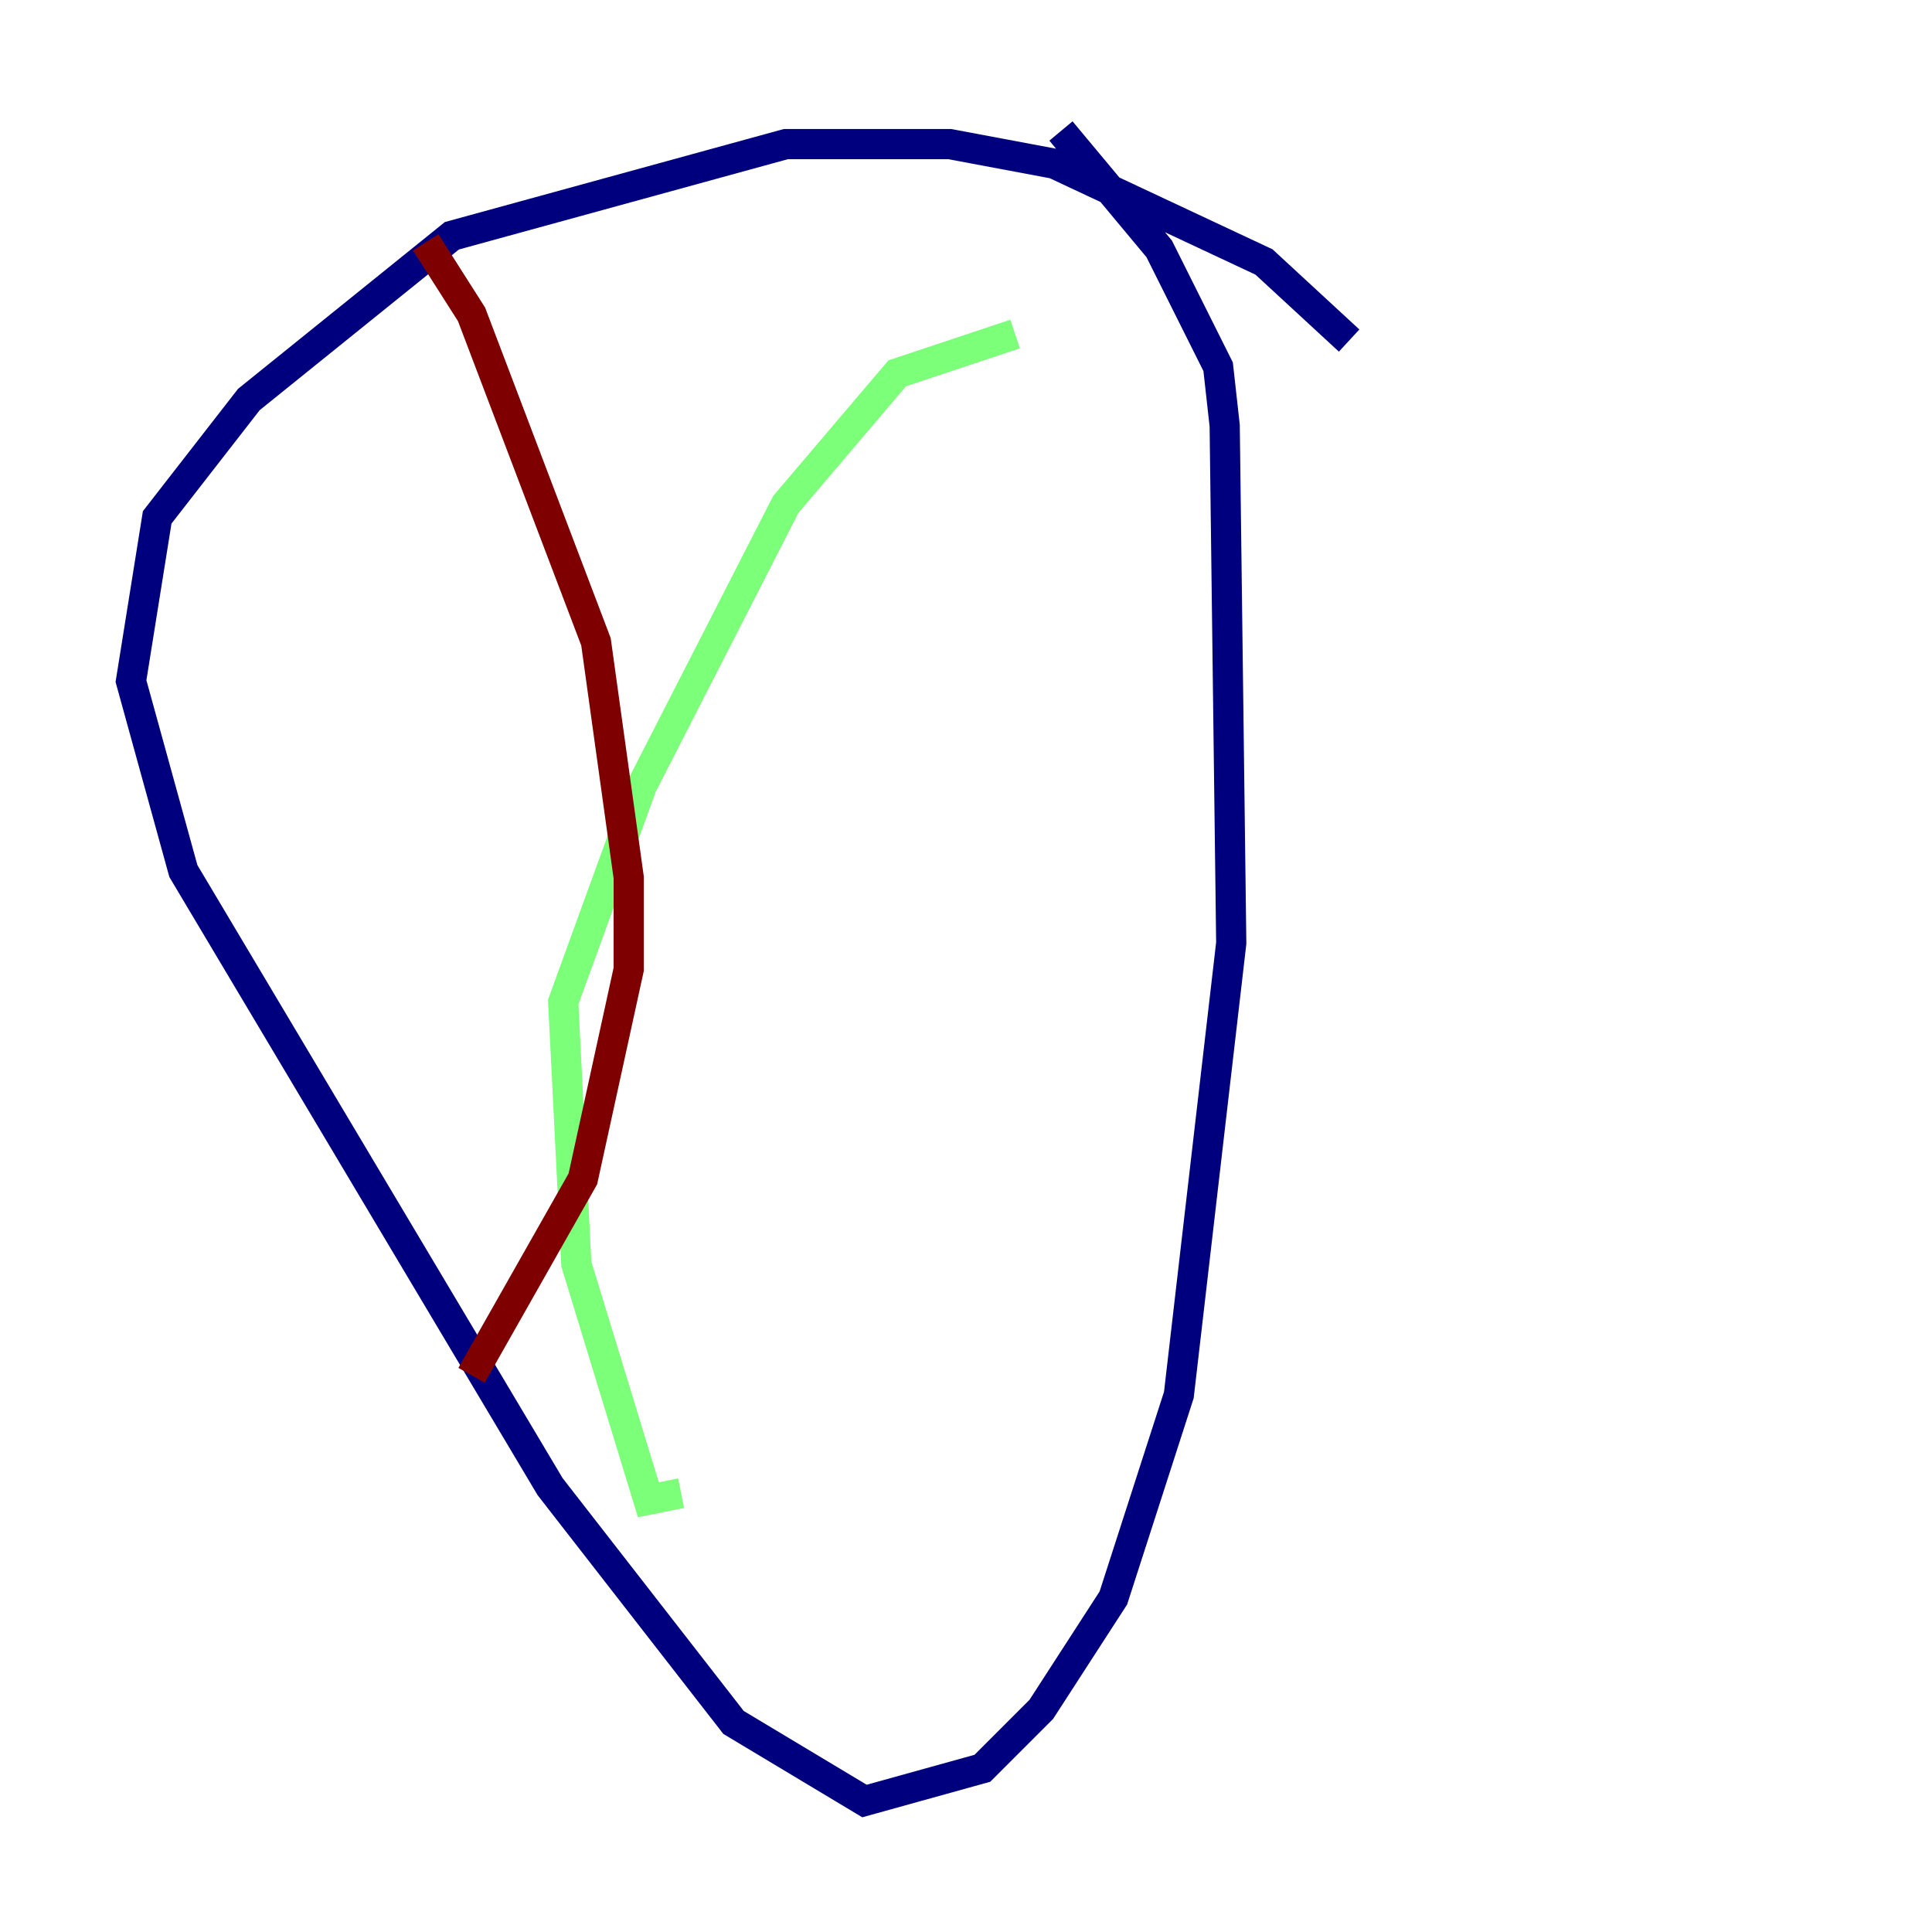 <?xml version="1.0" encoding="utf-8" ?>
<svg baseProfile="tiny" height="128" version="1.2" viewBox="0,0,128,128" width="128" xmlns="http://www.w3.org/2000/svg" xmlns:ev="http://www.w3.org/2001/xml-events" xmlns:xlink="http://www.w3.org/1999/xlink"><defs /><polyline fill="none" points="89.383,22.563 83.742,17.356 69.858,10.848 62.915,9.546 52.068,9.546 29.939,15.62 16.488,26.468 10.414,34.278 8.678,45.125 12.149,57.709 36.447,98.495 48.597,114.115 57.275,119.322 65.085,117.153 68.99,113.248 73.763,105.871 78.102,92.42 81.573,62.481 81.139,28.203 80.705,24.298 76.8,16.488 70.291,8.678" stroke="#00007f" stroke-width="2" /><polyline fill="none" points="67.254,22.129 59.444,24.732 52.068,33.41 42.522,52.068 37.315,66.386 38.183,83.742 42.956,99.363 45.125,98.929" stroke="#7cff79" stroke-width="2" /><polyline fill="none" points="28.203,16.054 31.241,20.827 39.485,42.522 41.654,58.142 41.654,64.217 38.617,78.102 31.241,91.119" stroke="#7f0000" stroke-width="2" /></svg>